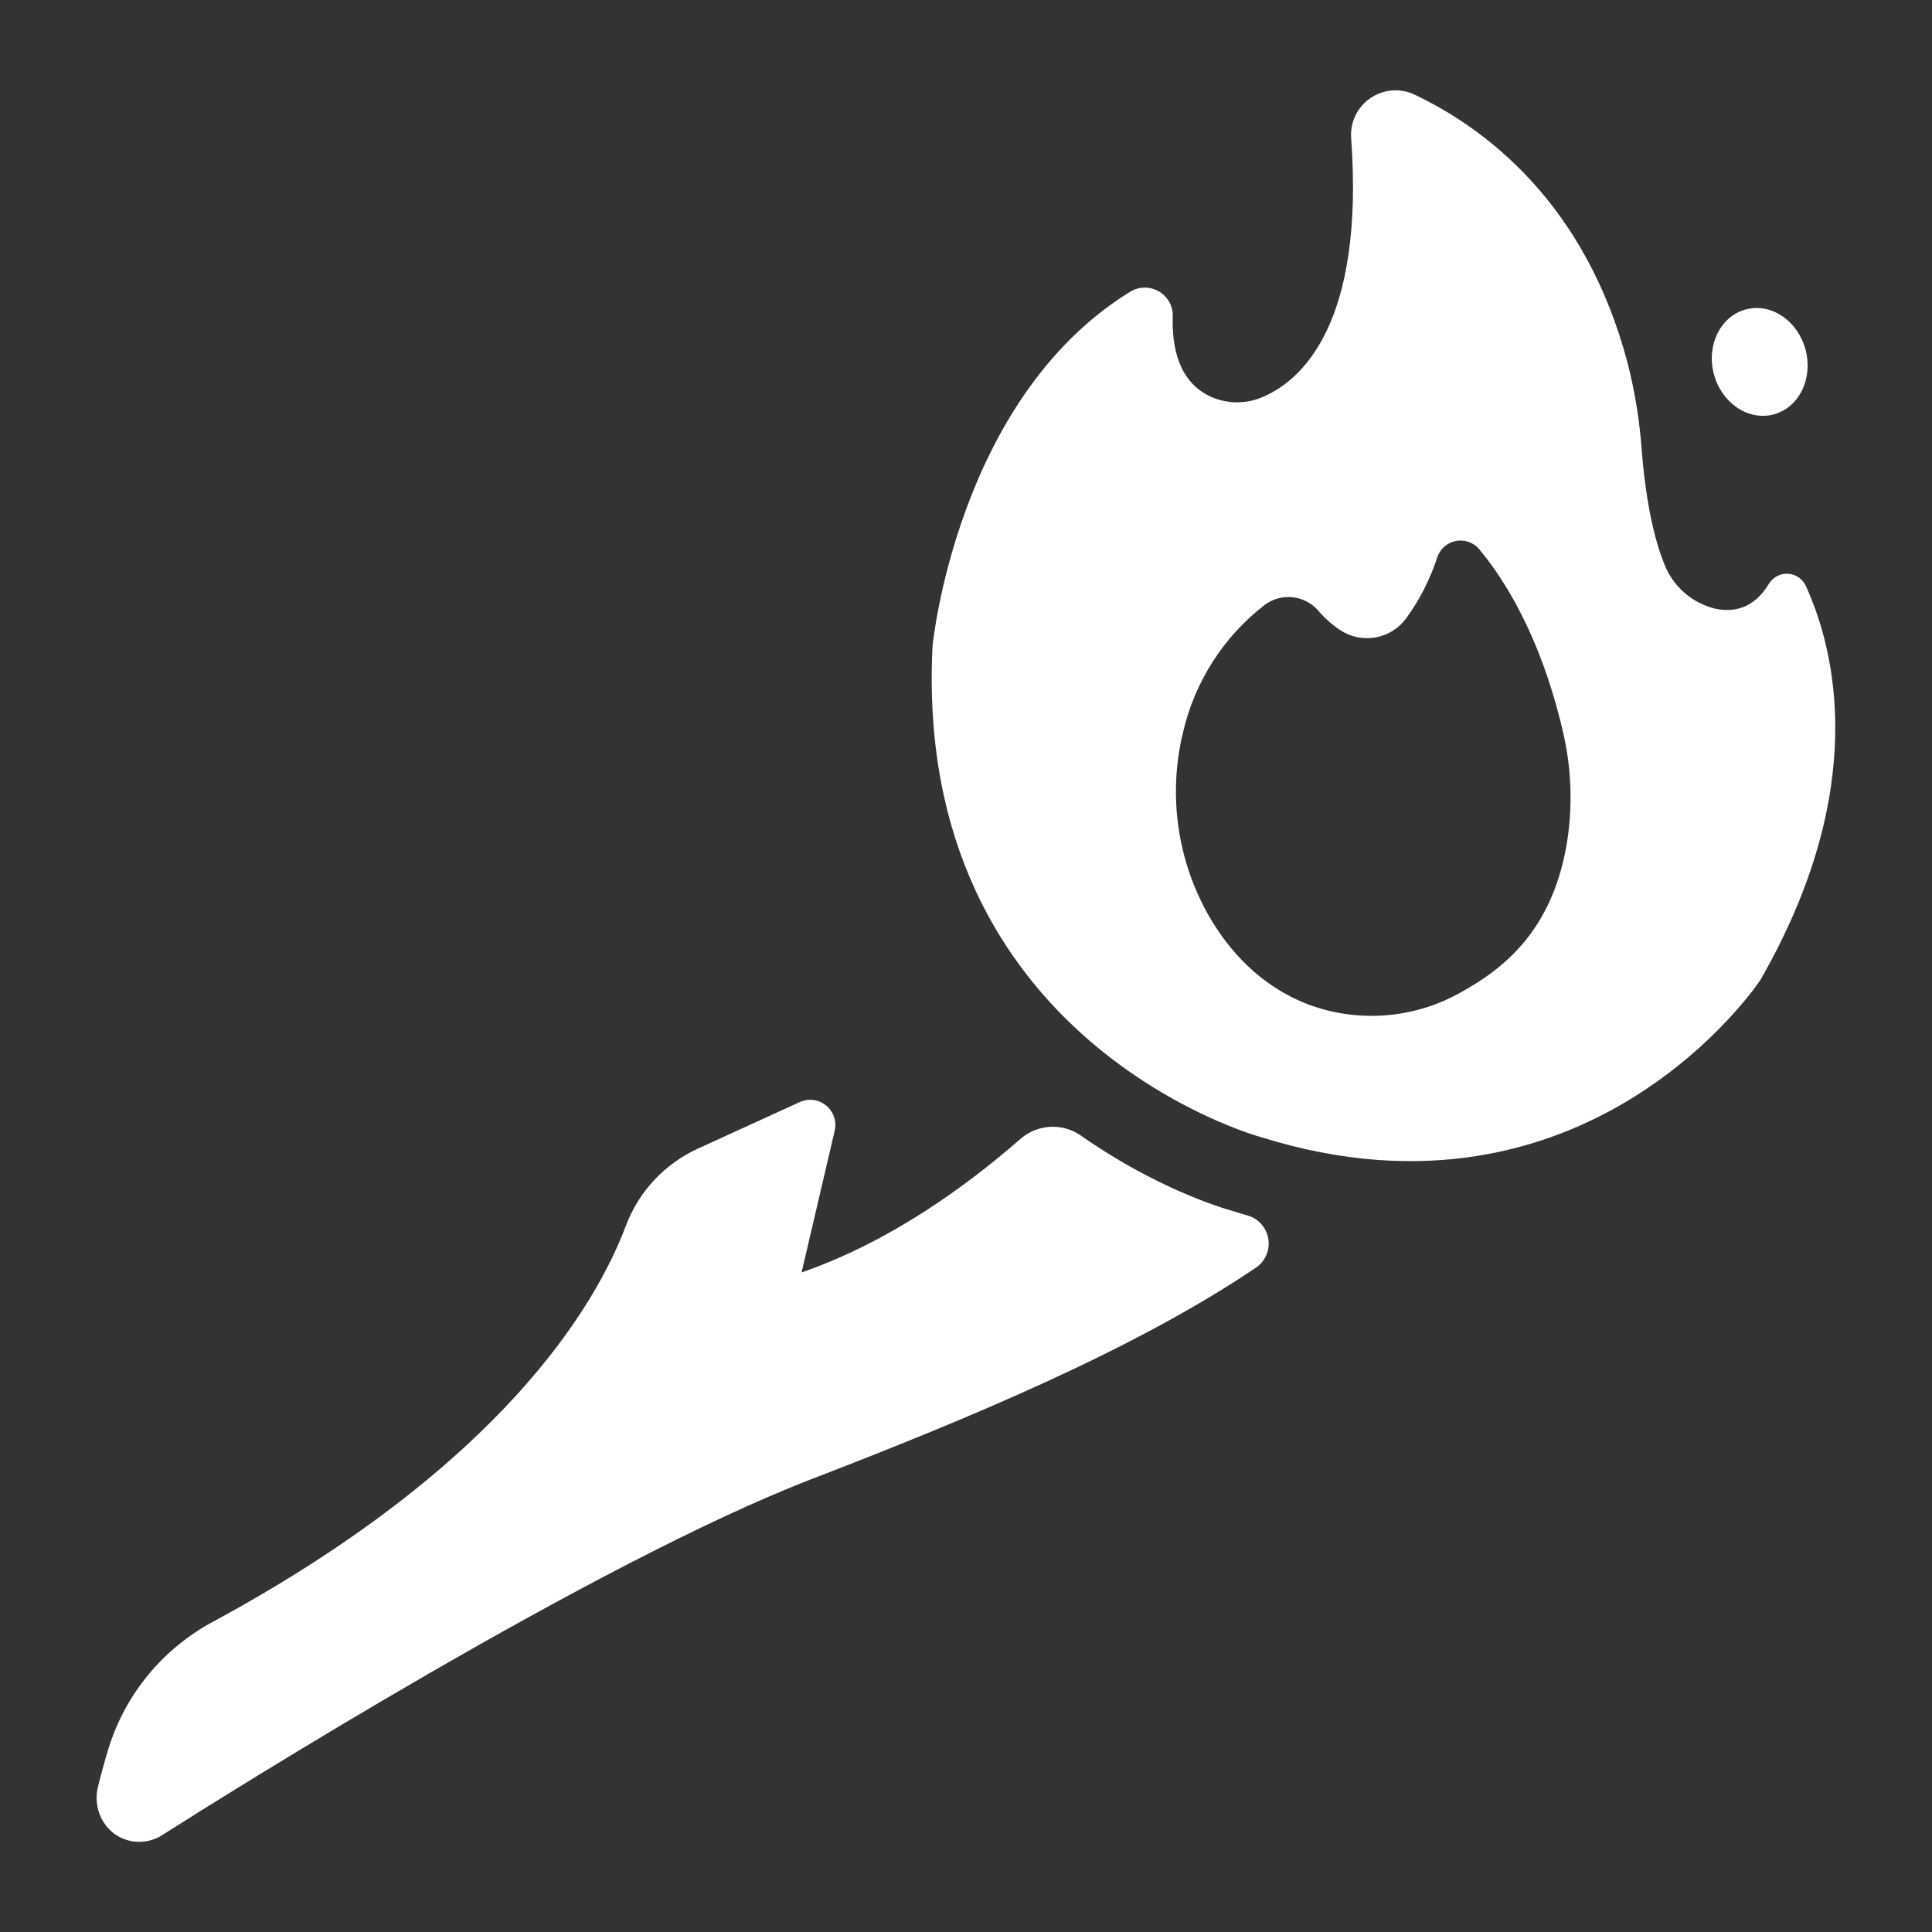 <?xml version="1.0" encoding="UTF-8"?>
<svg width="1200pt" height="1200pt" version="1.1" viewBox="0 0 1200 1200" xmlns="http://www.w3.org/2000/svg">
 <rect x="0" y="0" width="1200" height="1200" fill="#333333" stroke="none"/>
 <g fill="#fff">
  <path d="m774.98 754.97c-3.047-0.867-6.07-1.758-9.094-2.719-8.508-2.344-48.984-14.953-94.453-46.875-5.59-3.926-12.34-5.859-19.16-5.492-6.824 0.371-13.324 3.023-18.457 7.531-35.156 30.68-82.172 64.289-135.94 82.922l20.578-88.055c0.891-3.812 0.312-7.824-1.609-11.234-1.926-3.41-5.062-5.973-8.789-7.184-3.723-1.211-7.766-0.977-11.328 0.652l-63.281 28.922c-20.609 9.43-36.664 26.609-44.672 47.812-18.469 49.078-76.453 148.76-256.8 246.21-30.656 16.547-53.695 44.34-64.266 77.531-2.344 7.594-4.688 15.938-6.914 25.031-3.703 15.68 5.977 31.383 21.938 33.727 6.297 0.895 12.703-0.512 18.047-3.961 41.18-26.156 268.71-169.22 403.36-221.11 97.125-37.5 200.16-80.156 275.86-131.25 3.832-2.578 6.539-6.519 7.566-11.023 1.023-4.504 0.293-9.227-2.043-13.211-2.336-3.984-6.106-6.926-10.539-8.227z"/>
  <path d="m1084.4 192.19c-15.727 4.148-24.633 22.102-19.898 40.102s21.352 29.273 37.078 25.125c15.727-4.148 24.633-22.102 19.898-40.125-4.734-18.023-21.352-29.32-37.078-25.102z"/>
  <path d="m1098.8 362.44c-9.797 16.406-23.133 18.047-34.219 15.422-14.078-3.656-25.535-13.863-30.797-27.422-9.023-21.938-12.609-52.43-14.062-70.477-1.246-18.008-4.094-35.867-8.508-53.367-26.156-100.78-89.25-147.21-132.52-167.79-8.875-4.238-19.332-3.438-27.461 2.098-8.129 5.535-12.699 14.977-12.008 24.785 8.367 115.95-31.055 150.42-54.305 160.64-10.348 4.672-22.191 4.75-32.602 0.211-20.414-9.188-24.539-31.289-23.883-50.086 0.109-4.207-1.309-8.316-4-11.555-2.688-3.238-6.465-5.391-10.621-6.055-4.16-0.664-8.414 0.207-11.98 2.445-107.81 66.492-122.62 220.03-122.62 220.03-12.422 246.42 203.91 304.95 203.91 304.95 203.91 63.82 310.24-97.523 310.24-97.523 68.156-118.64 46.453-204.94 28.289-244.8-1.988-4.352-6.203-7.258-10.977-7.57-4.773-0.312-9.336 2.016-11.875 6.07zm-125.91 163.17c-9.375 52.172-38.156 75.703-65.859 90.938-28.812 16.18-63.277 18.887-94.266 7.406-30.188-11.555-49.594-33.703-61.898-55.031-19.609-34.375-25.406-74.922-16.219-113.41 7.156-31.641 25.082-59.809 50.719-79.688 4.934-3.746 11.102-5.492 17.266-4.891 6.168 0.605 11.879 3.516 15.992 8.148 3.957 4.672 8.539 8.77 13.617 12.188 6.523 4.379 14.492 6.039 22.223 4.637 7.727-1.406 14.605-5.769 19.168-12.16 8.258-11.438 14.688-24.086 19.055-37.5 1.129-3.473 3.473-6.422 6.598-8.312 3.125-1.891 6.824-2.59 10.426-1.977 3.598 0.613 6.856 2.504 9.18 5.32 29.93 36.188 44.742 82.453 51.68 112.36 5.66 23.586 6.449 48.078 2.32 71.977z"/>
 </g>
</svg>
